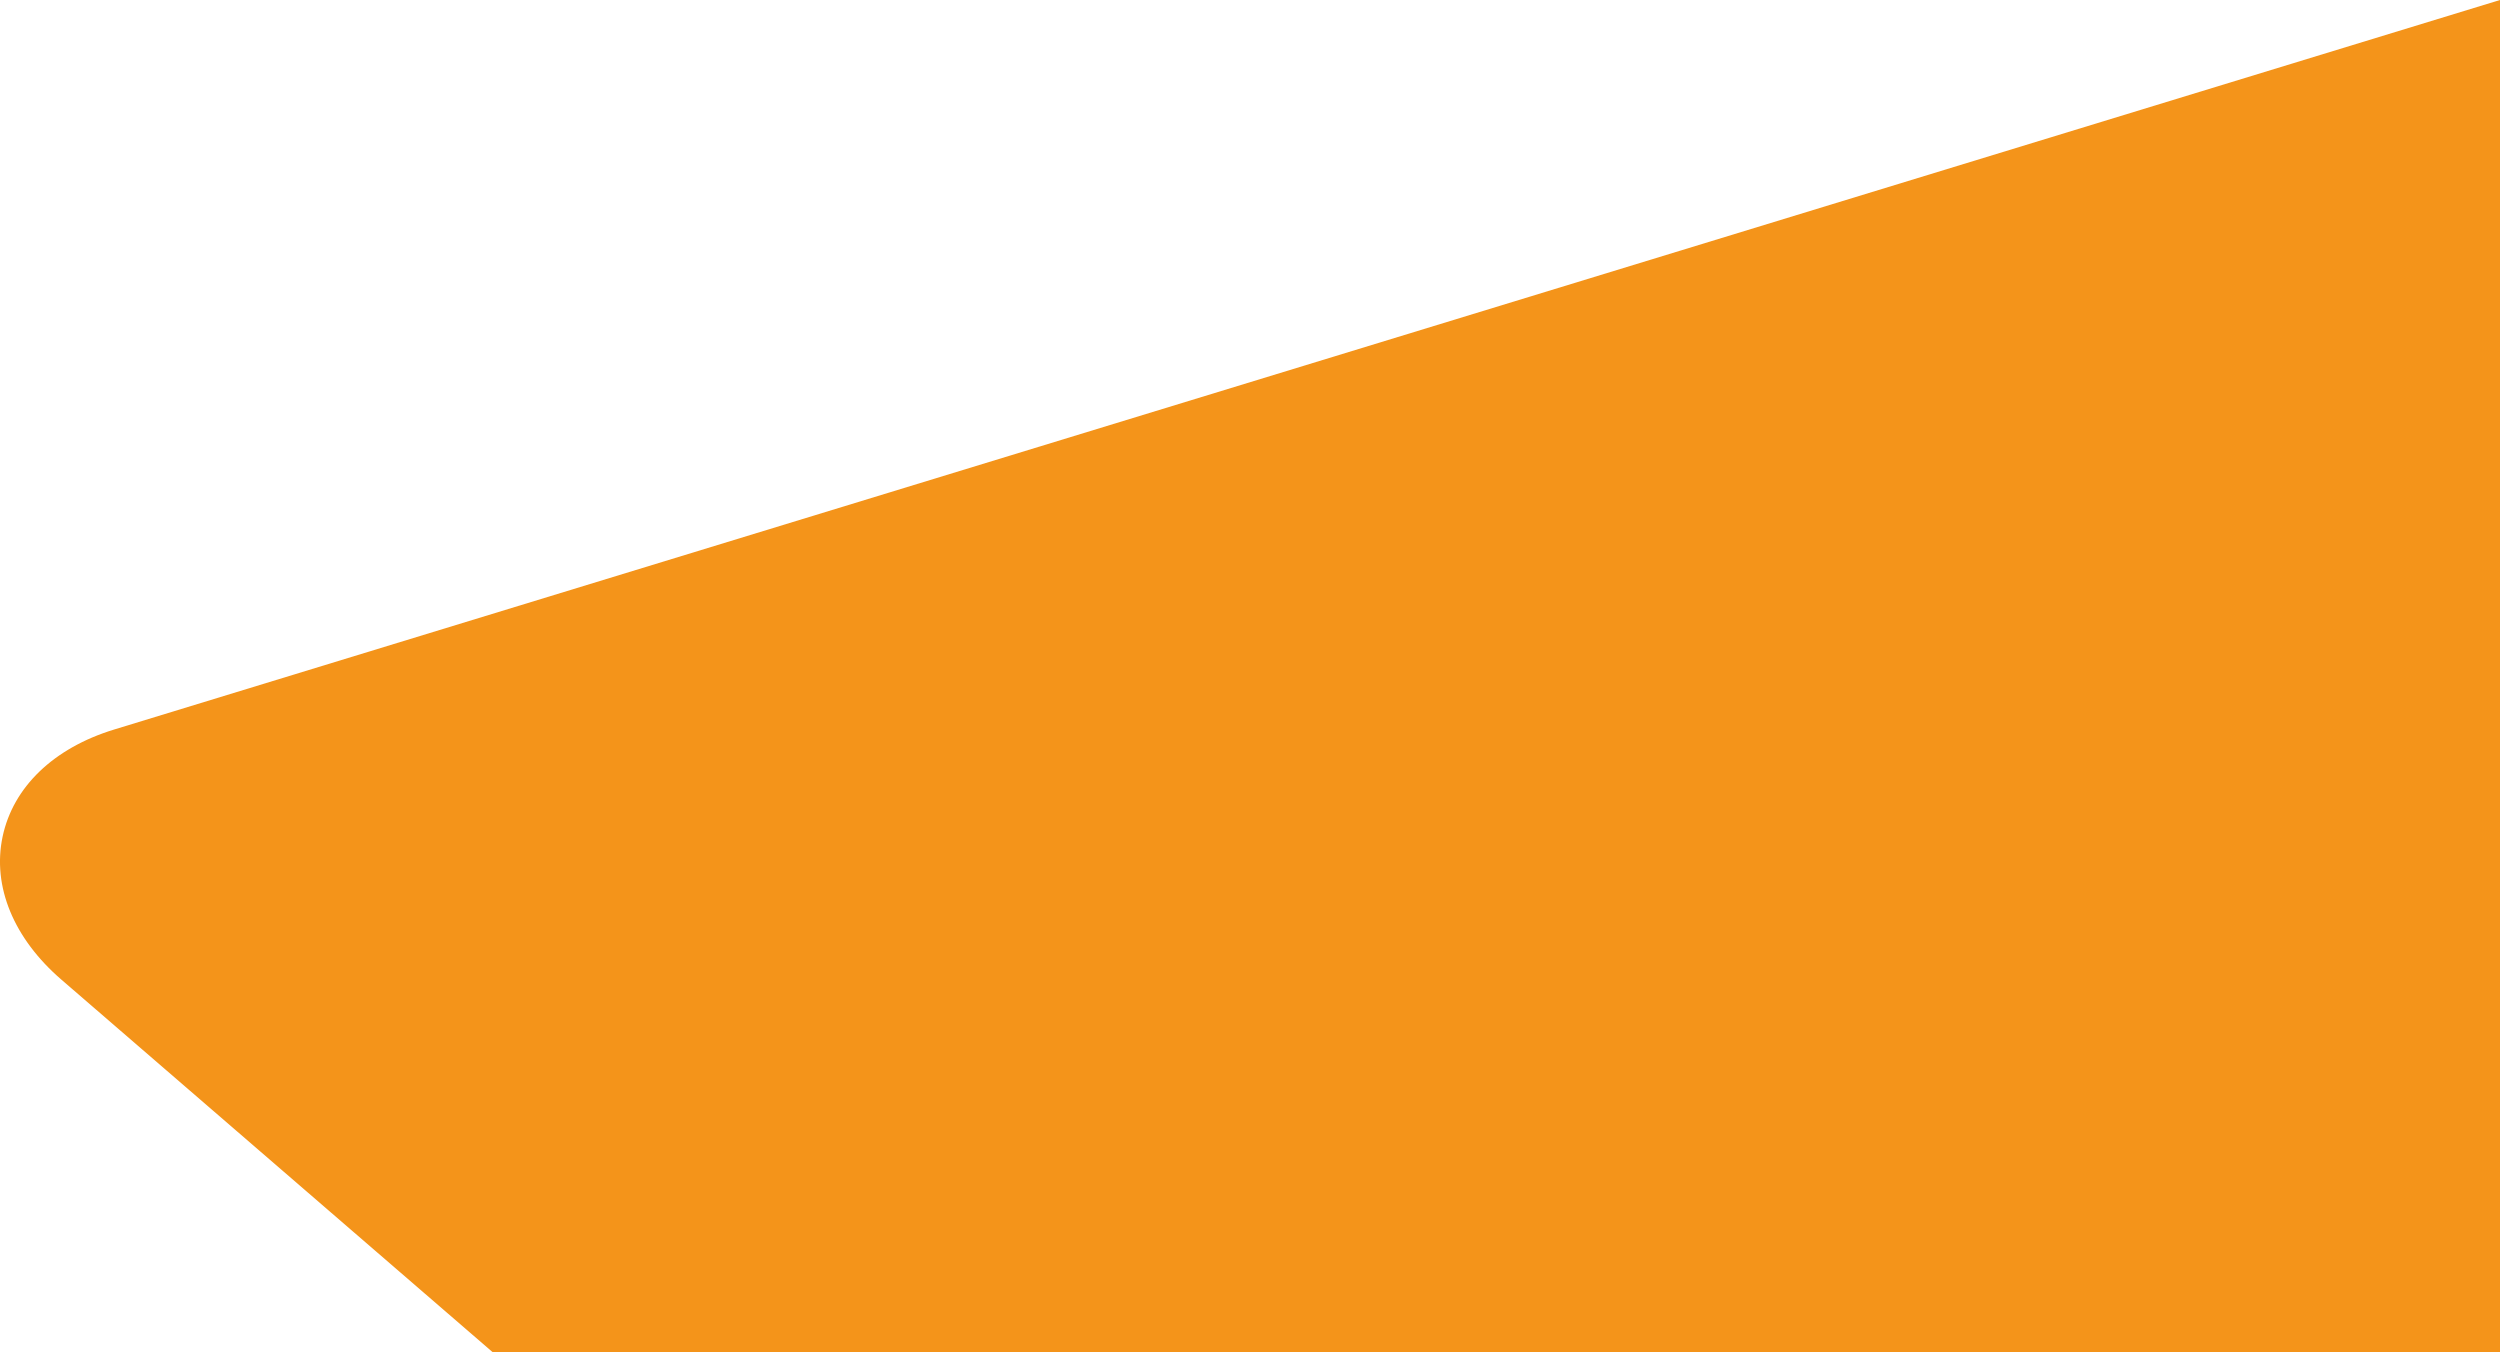 <svg enable-background="new 0 0 103.611 56.036" height="56.036" viewBox="0 0 103.611 56.036" width="103.611" xmlns="http://www.w3.org/2000/svg"><path d="m103.611 56.034v-56.034l-98.884 30.236c-2.503.766-4.186 2.382-4.62 4.443-.433 2.058.458 4.215 2.44 5.924l17.866 15.433z" fill="#f4941a"/></svg>